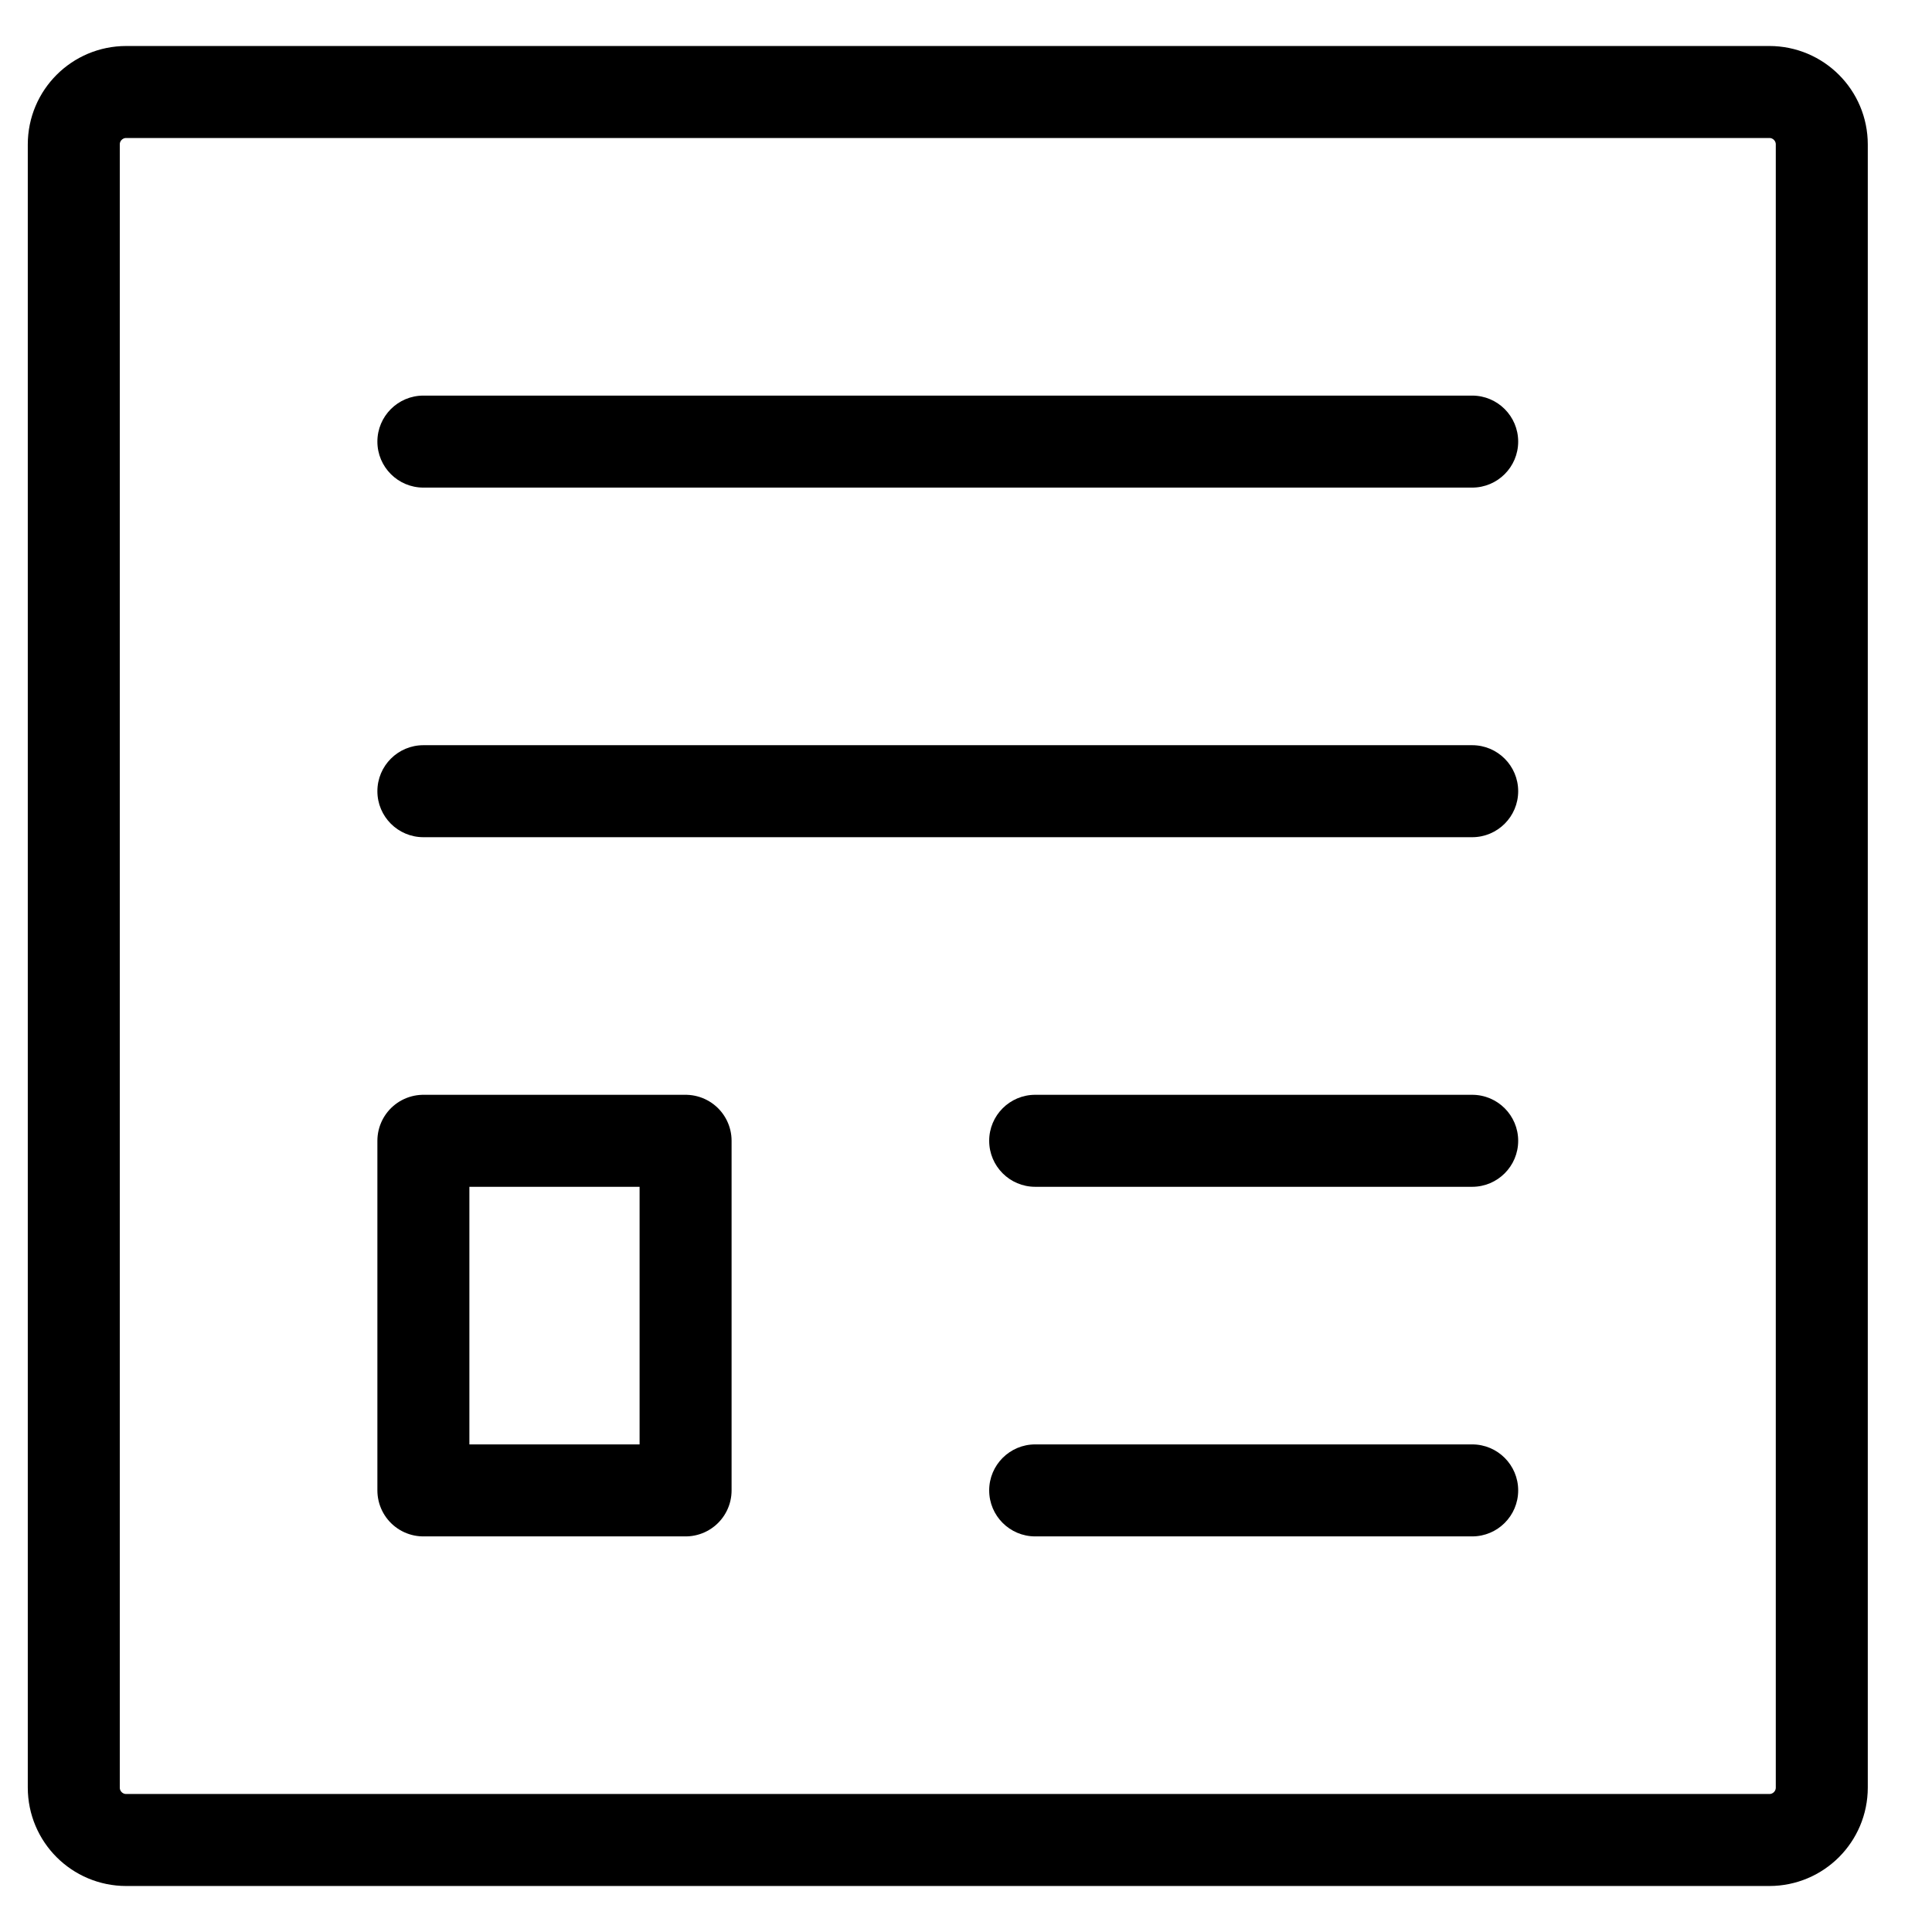 <svg width="21" height="21" viewBox="0 0 21 21" fill="none" xmlns="http://www.w3.org/2000/svg">
<path d="M0.802 19.43V1.57C0.802 1.255 1.057 1 1.372 1H19.232C19.547 1 19.802 1.255 19.802 1.57V19.43C19.802 19.745 19.547 20 19.232 20H1.372C1.057 20 0.802 19.745 0.802 19.43Z" stroke="black" stroke-linecap="round" stroke-linejoin="round"/>
<path fill-rule="evenodd" clip-rule="evenodd" d="M4.602 4.3C4.326 4.3 4.102 4.524 4.102 4.8C4.102 5.076 4.326 5.3 4.602 5.3H16.002C16.278 5.3 16.502 5.076 16.502 4.8C16.502 4.524 16.278 4.3 16.002 4.3H4.602ZM4.602 8.1C4.326 8.1 4.102 8.324 4.102 8.6C4.102 8.876 4.326 9.1 4.602 9.1H16.002C16.278 9.1 16.502 8.876 16.502 8.6C16.502 8.324 16.278 8.1 16.002 8.1H4.602ZM10.752 12.4C10.752 12.124 10.976 11.9 11.252 11.9H16.002C16.278 11.9 16.502 12.124 16.502 12.4C16.502 12.676 16.278 12.9 16.002 12.9H11.252C10.976 12.9 10.752 12.676 10.752 12.4ZM11.252 15.7C10.976 15.7 10.752 15.924 10.752 16.2C10.752 16.476 10.976 16.7 11.252 16.7H16.002C16.278 16.7 16.502 16.476 16.502 16.2C16.502 15.924 16.278 15.7 16.002 15.7H11.252Z" fill="black"/>
<path d="M4.602 16.2V12.4H7.452V16.2H4.602Z" stroke="black" stroke-linecap="round" stroke-linejoin="round"/>
</svg>
